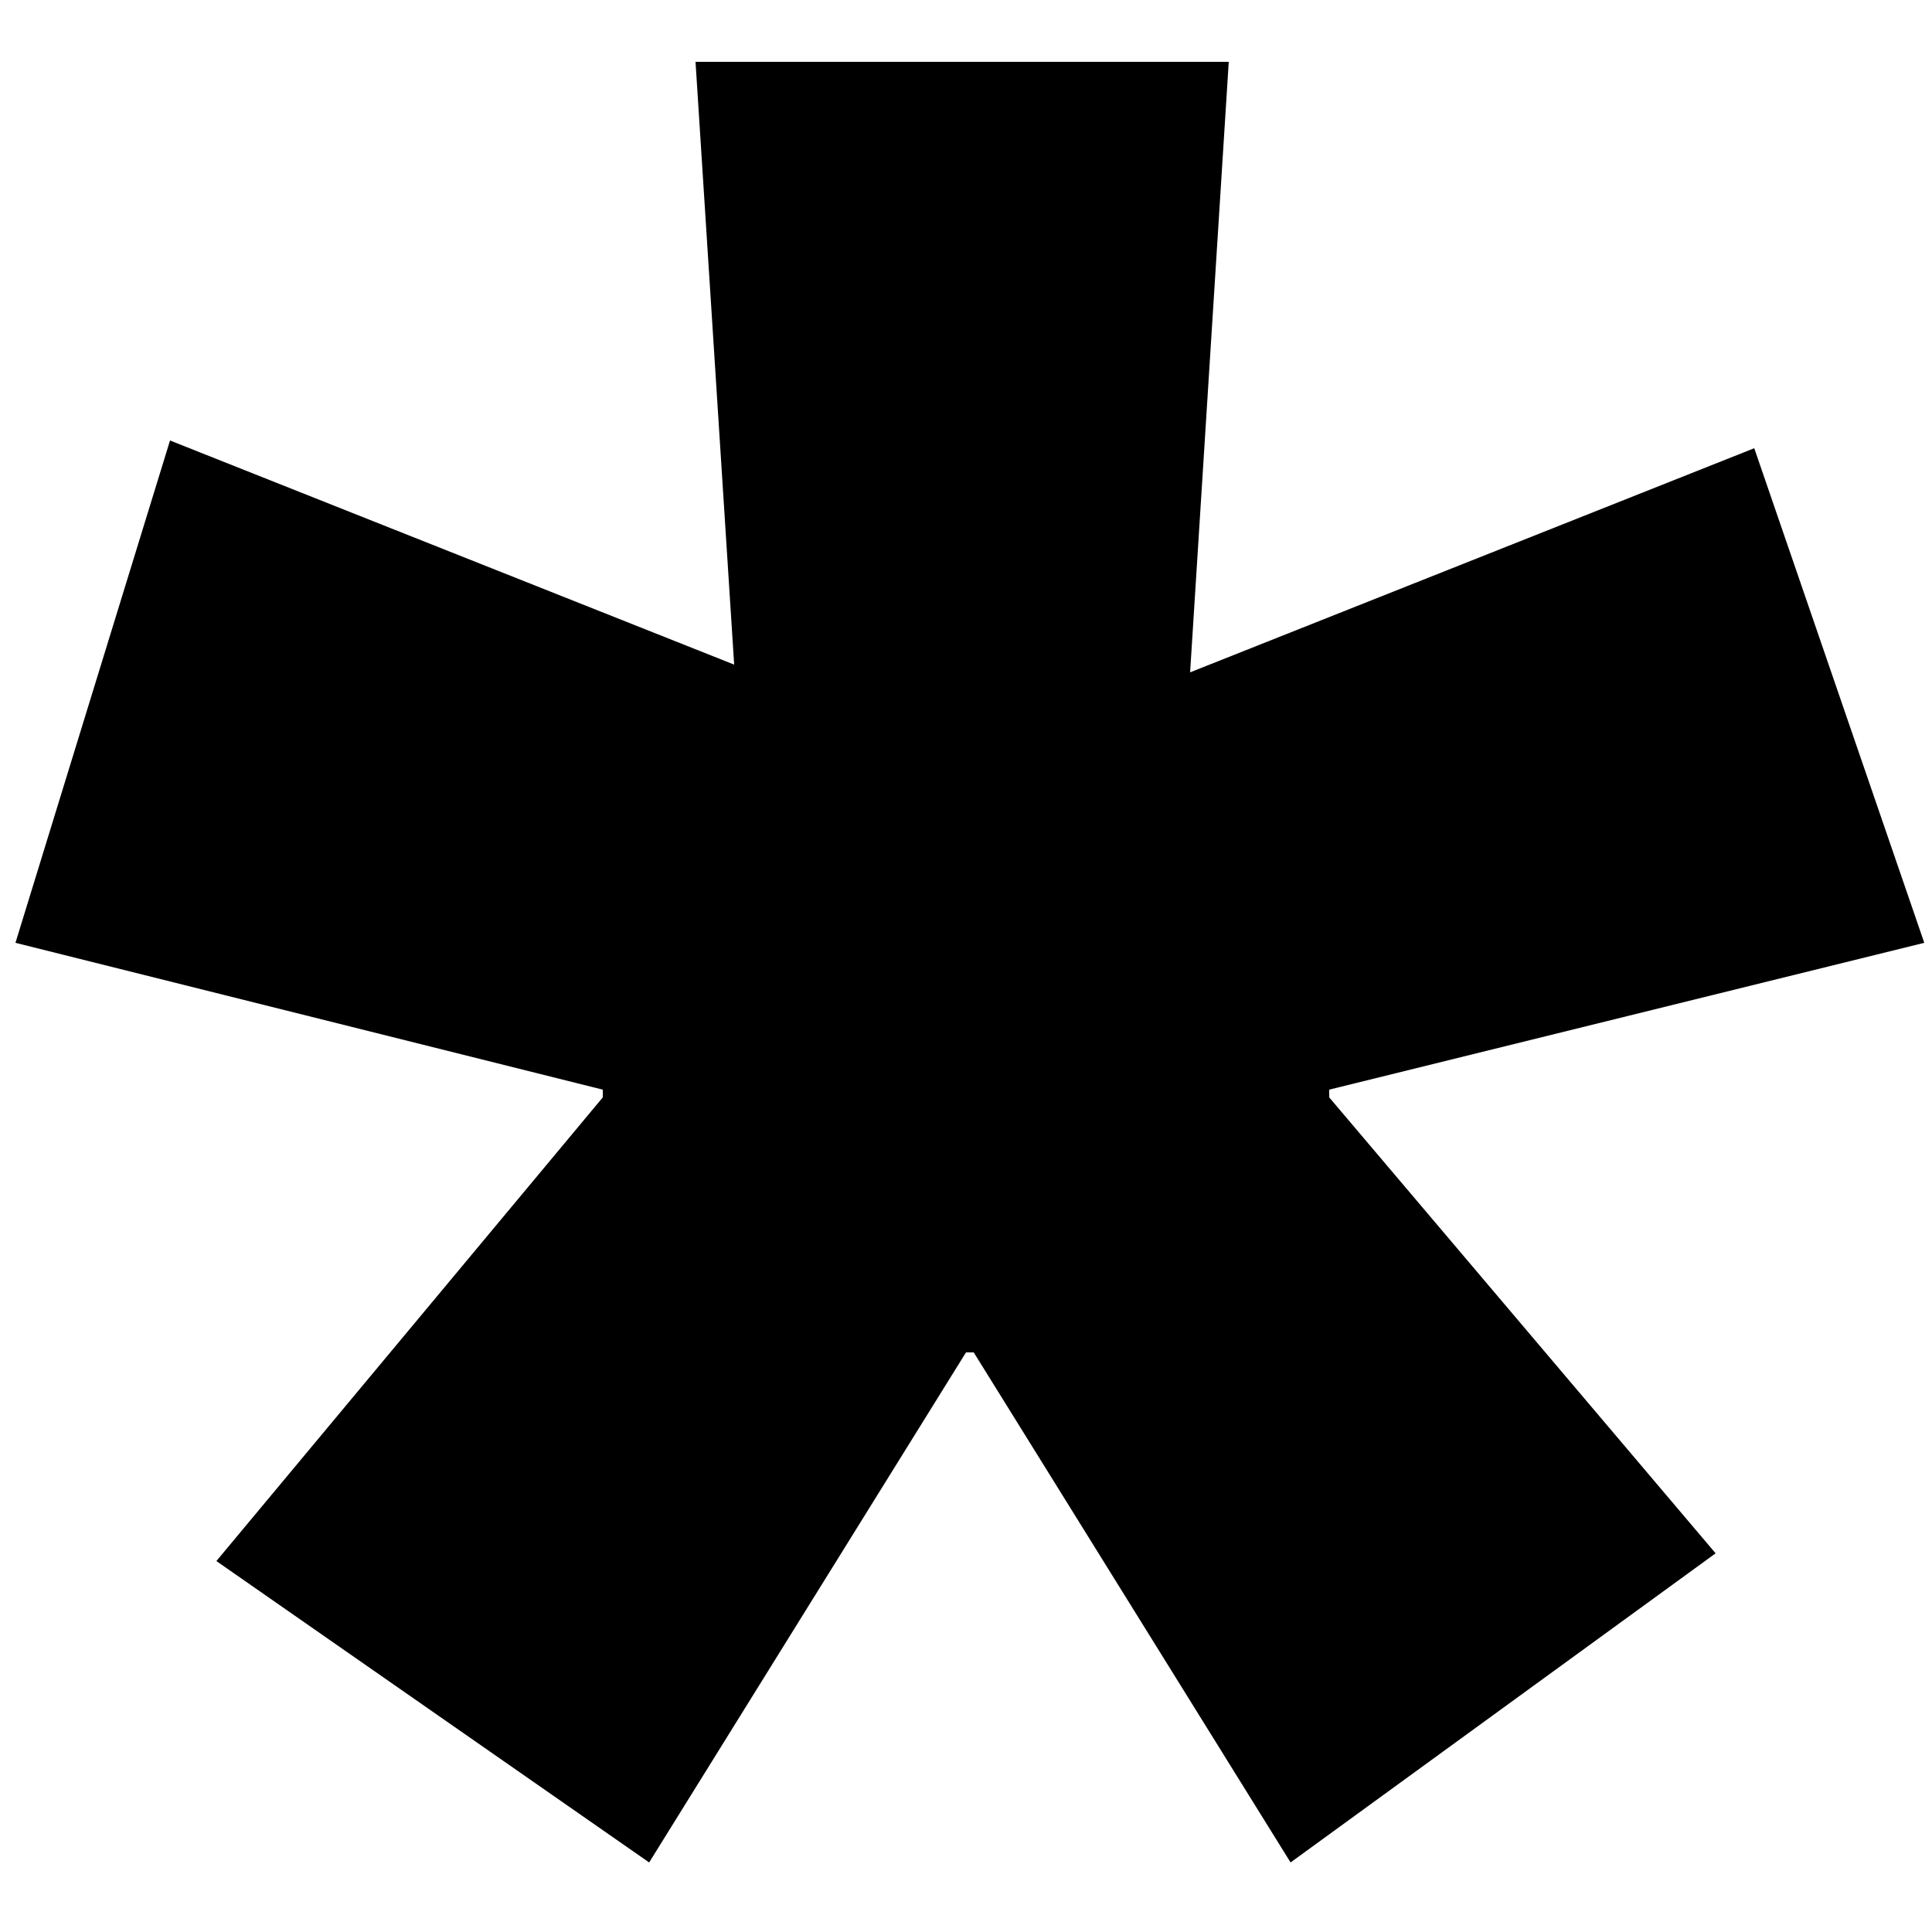 <?xml version="1.0" encoding="utf-8"?>
<!-- Generator: Adobe Illustrator 20.1.0, SVG Export Plug-In . SVG Version: 6.00 Build 0)  -->
<svg version="1.1" id="Layer_1" xmlns="http://www.w3.org/2000/svg" xmlns:xlink="http://www.w3.org/1999/xlink" x="0px" y="0px"
	 viewBox="0 0 25 25" style="enable-background:new 0 0 25 25;" xml:space="preserve">
<g>
	<path d="M2.8,20.2l5-6v-0.1l-7.6-1.9l2-6.5l7.3,2.9L9,0.8h6.9l-0.5,7.9l7.3-2.9l2.2,6.4l-7.7,1.9v0.1l5,5.9l-5.5,4l-4.1-6.6h-0.1
		l-4.1,6.6L2.8,20.2z"/>
</g>
</svg>
